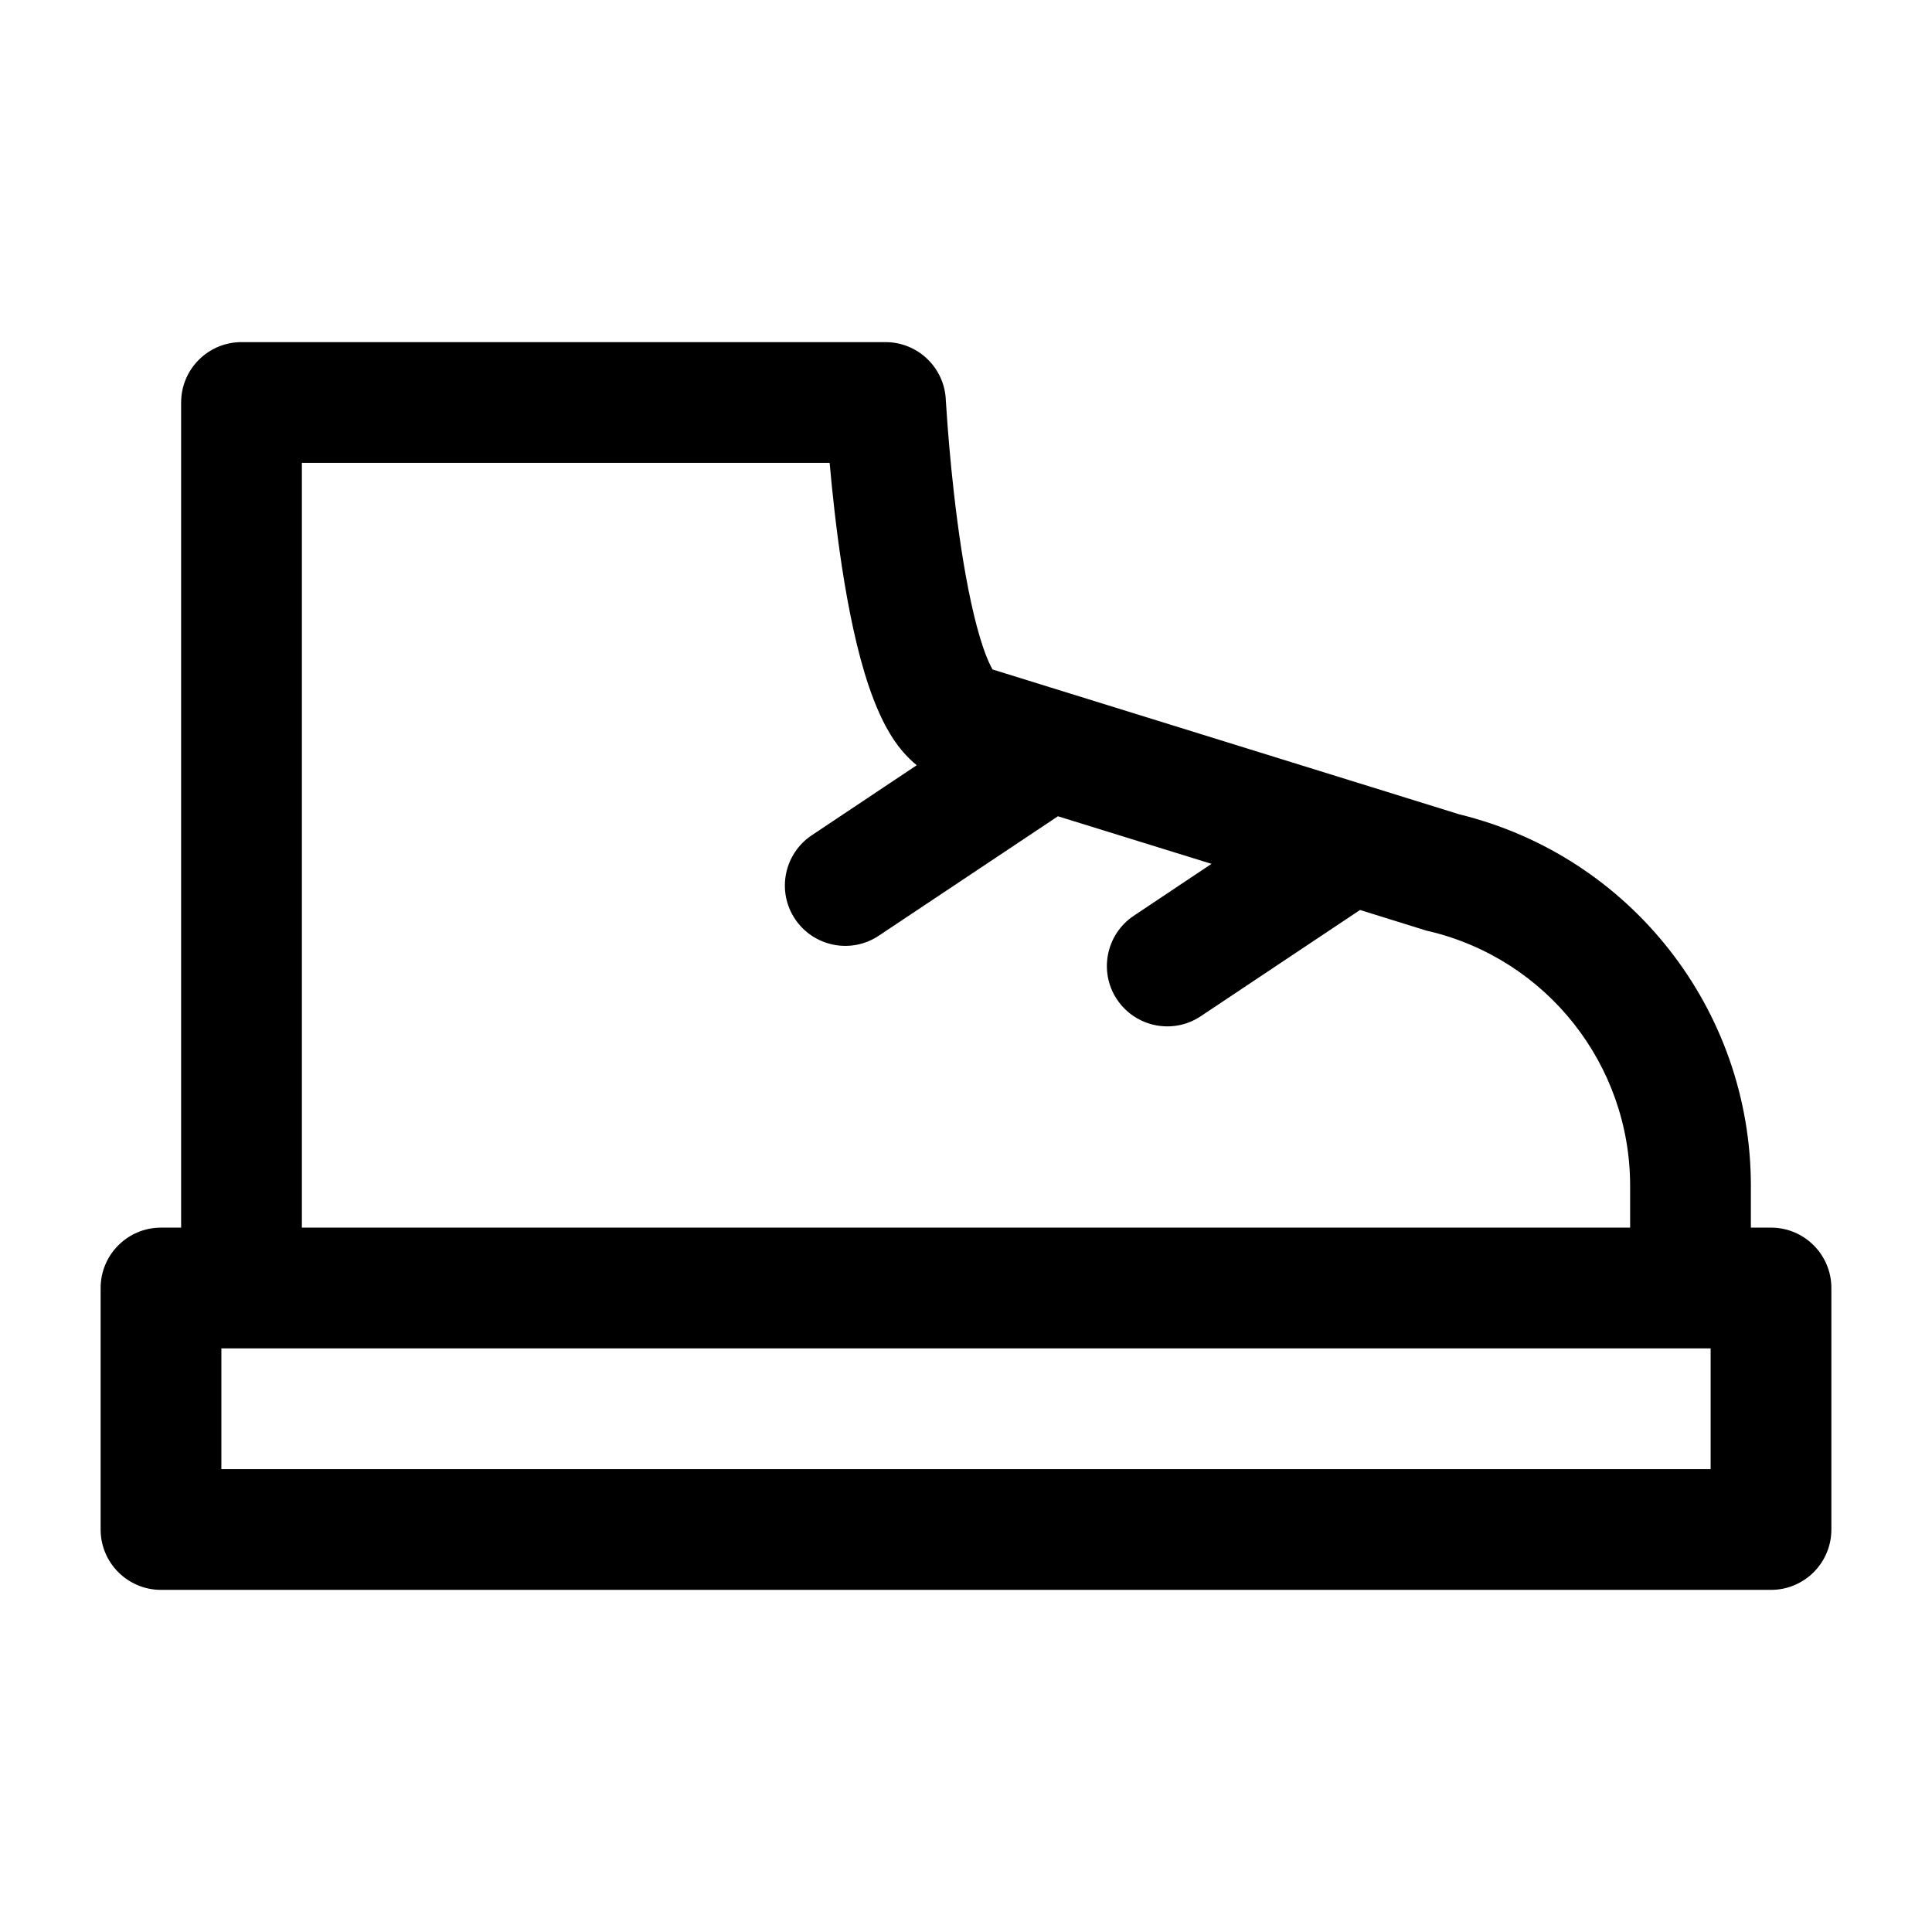 <svg width="24" height="24" viewBox="0 0 24 24" fill="none" xmlns="http://www.w3.org/2000/svg">
<path d="M11 4.25C11.399 4.25 11.728 4.563 11.749 4.961V4.969C11.749 4.975 11.75 4.985 11.751 4.998C11.752 5.024 11.755 5.063 11.759 5.113C11.765 5.214 11.776 5.359 11.791 5.533C11.821 5.884 11.87 6.348 11.941 6.814C12.014 7.288 12.106 7.731 12.216 8.052C12.259 8.178 12.3 8.263 12.329 8.316L17.04 9.778C17.049 9.781 17.058 9.783 17.066 9.786L18.128 10.116C20.253 10.635 21.75 12.542 21.75 14.73V15.25H22C22.414 15.25 22.75 15.586 22.75 16V19C22.75 19.414 22.414 19.75 22 19.75H2C1.586 19.75 1.25 19.414 1.25 19V16C1.25 15.586 1.586 15.25 2 15.25H2.25V5C2.25 4.586 2.586 4.25 3 4.25H11ZM2.75 18.25H21.25V16.75H2.75V18.25ZM3.75 15.25H20.25V14.73C20.25 13.227 19.218 11.919 17.756 11.569C17.74 11.566 17.724 11.562 17.708 11.557L16.895 11.304L14.916 12.624C14.572 12.854 14.106 12.76 13.876 12.416C13.646 12.072 13.74 11.606 14.084 11.376L15.05 10.731L13.142 10.14L10.916 11.624C10.572 11.854 10.106 11.76 9.876 11.416C9.646 11.071 9.74 10.606 10.084 10.376L11.388 9.506C11.262 9.403 11.169 9.287 11.104 9.191C10.971 8.992 10.873 8.758 10.797 8.537C10.644 8.09 10.536 7.545 10.459 7.043C10.387 6.572 10.338 6.109 10.306 5.75H3.75V15.25Z" fill="black"/>
</svg>
